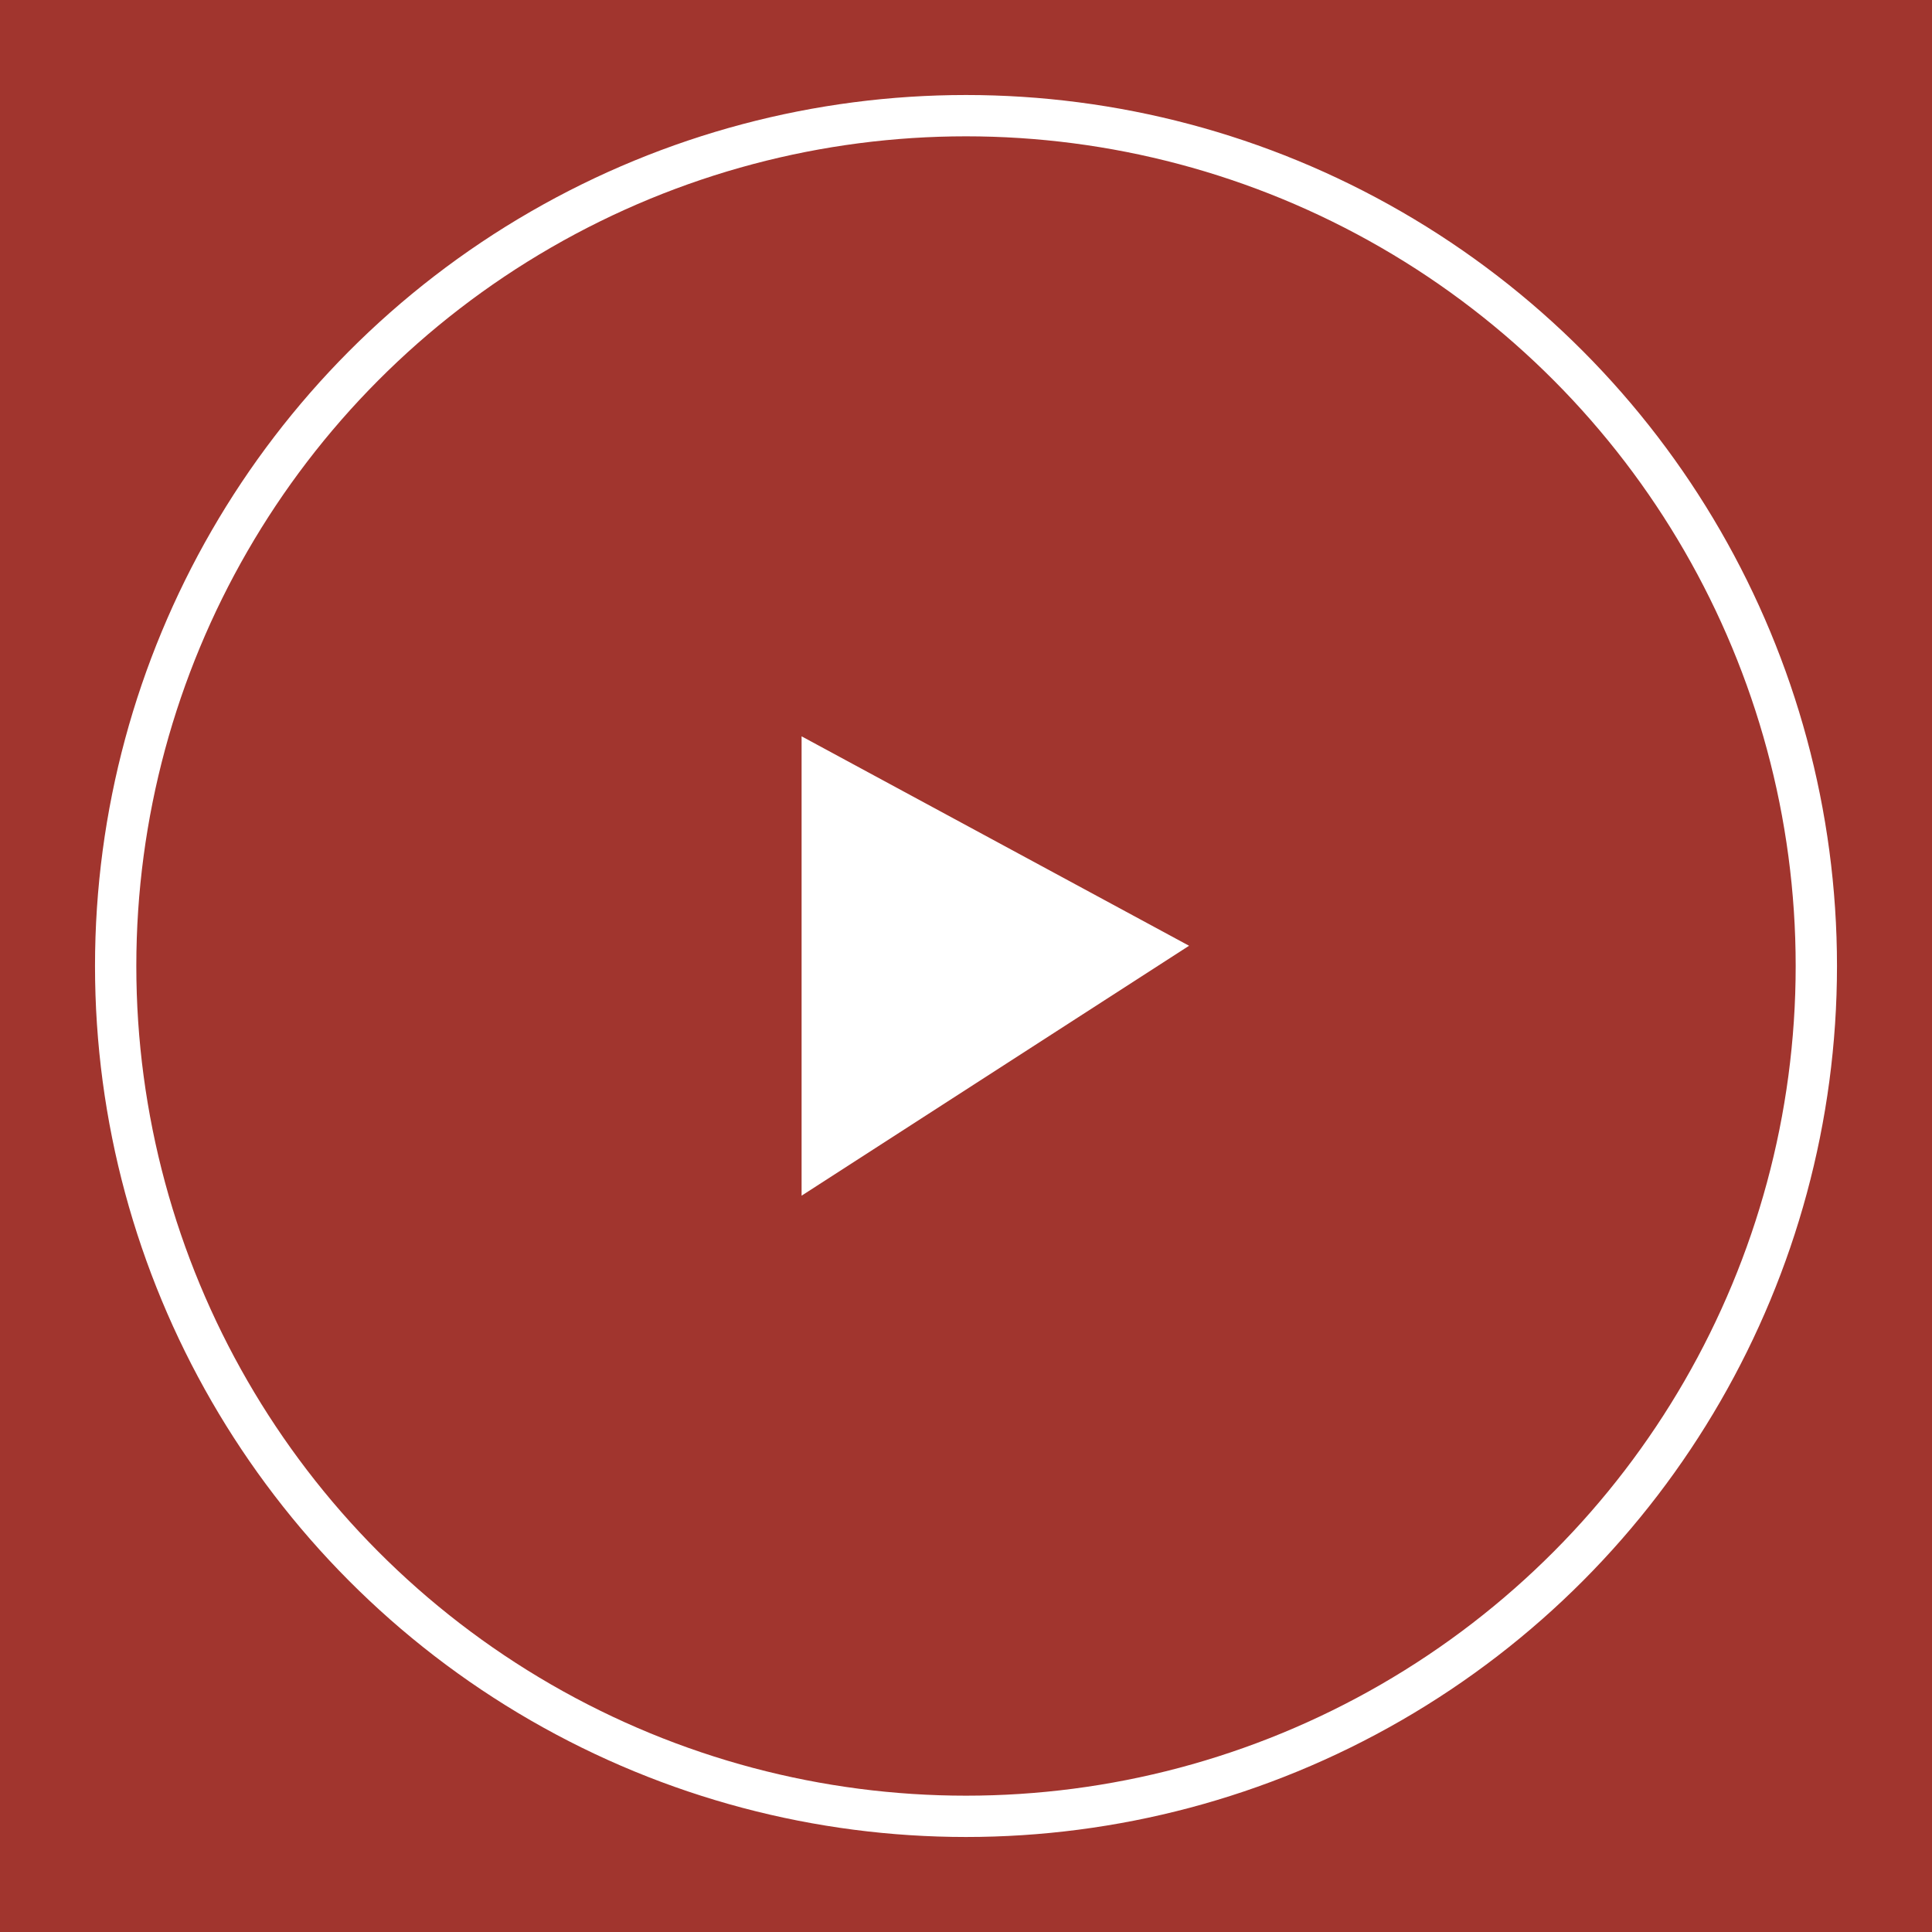 <svg xmlns="http://www.w3.org/2000/svg" viewBox="0 0 93.54 93.54"><defs><style>.cls-1{fill:#a1352e;}.cls-2{fill:none;stroke:#fff;stroke-miterlimit:10;stroke-width:2px;}.cls-3{fill:#fff;}</style></defs><g id="Ebene_2" data-name="Ebene 2"><g id="Ebene_1-2" data-name="Ebene 1"><rect class="cls-1" width="93.54" height="93.54"/><circle class="cls-2" cx="46.77" cy="46.77" r="41.17"/><polygon class="cls-3" points="38.81 35.65 38.81 57.89 57.57 45.79 38.81 35.65"/></g></g></svg>
